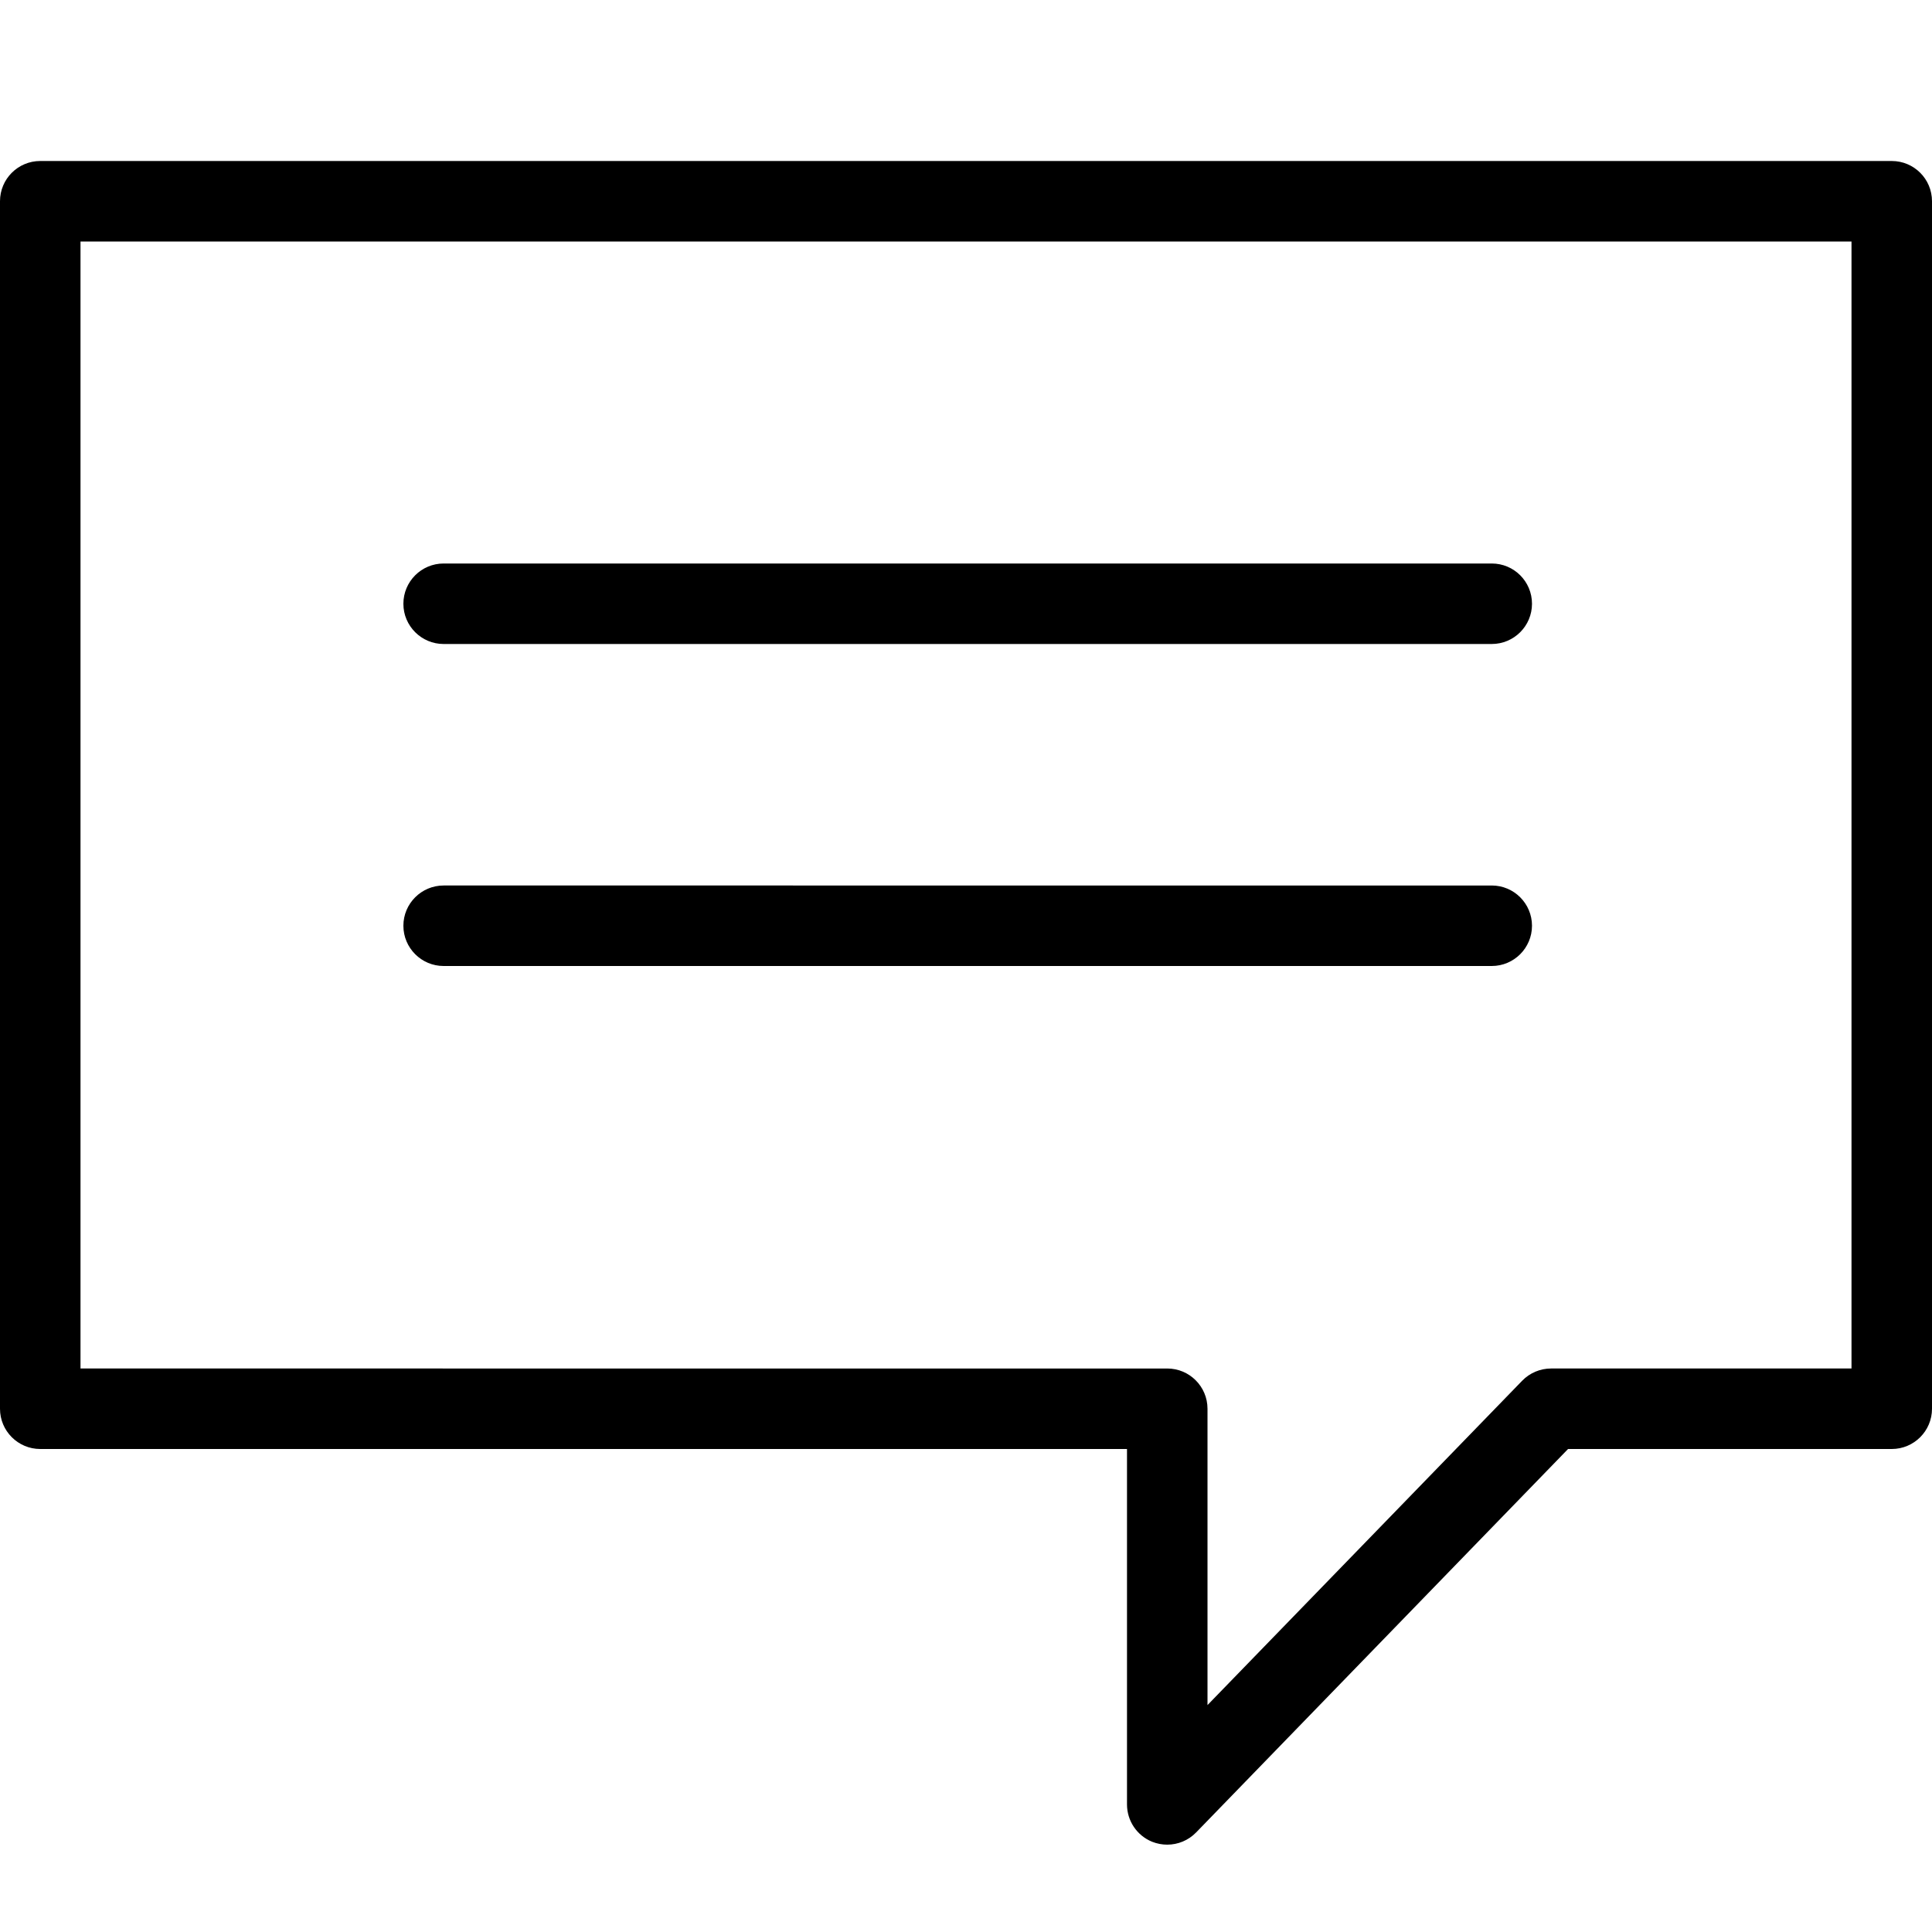 <?xml version="1.0" encoding="utf-8"?>
<!-- Generator: Adobe Illustrator 19.2.0, SVG Export Plug-In . SVG Version: 6.00 Build 0)  -->
<svg version="1.1" id="Layer_1" xmlns="http://www.w3.org/2000/svg" xmlns:xlink="http://www.w3.org/1999/xlink" x="0px" y="0px"
	 width="24px" height="24px" viewBox="0 0 24 24" style="enable-background:new 0 0 24 24;" xml:space="preserve">
<g>
	<path d="M5.511,8h13.02c0.276,0,0.5-0.224,0.5-0.5S18.808,7,18.531,7H5.511c-0.276,0-0.5,0.224-0.5,0.5S5.235,8,5.511,8z"/>
	<path d="M5.511,12h13.02c0.276,0,0.5-0.224,0.5-0.5s-0.224-0.5-0.5-0.5H5.511c-0.276,0-0.5,0.224-0.5,0.5S5.235,12,5.511,12z"/>
	<path d="M23.5,2h-23C0.224,2,0,2.223,0,2.5v15C0,17.776,0.224,18,0.5,18H14v4.415c0,0.204,0.123,0.387,0.312,0.464
		c0.061,0.024,0.124,0.036,0.188,0.036c0.133,0,0.263-0.053,0.359-0.152L19.479,18H23.5c0.276,0,0.5-0.224,0.5-0.5v-15
		C24,2.223,23.776,2,23.5,2z M23,17h-3.732c-0.135,0-0.265,0.055-0.359,0.152L15,21.181V17.5c0-0.276-0.224-0.5-0.5-0.5H1V3h22V17z"
		/>
</g>
</svg>
